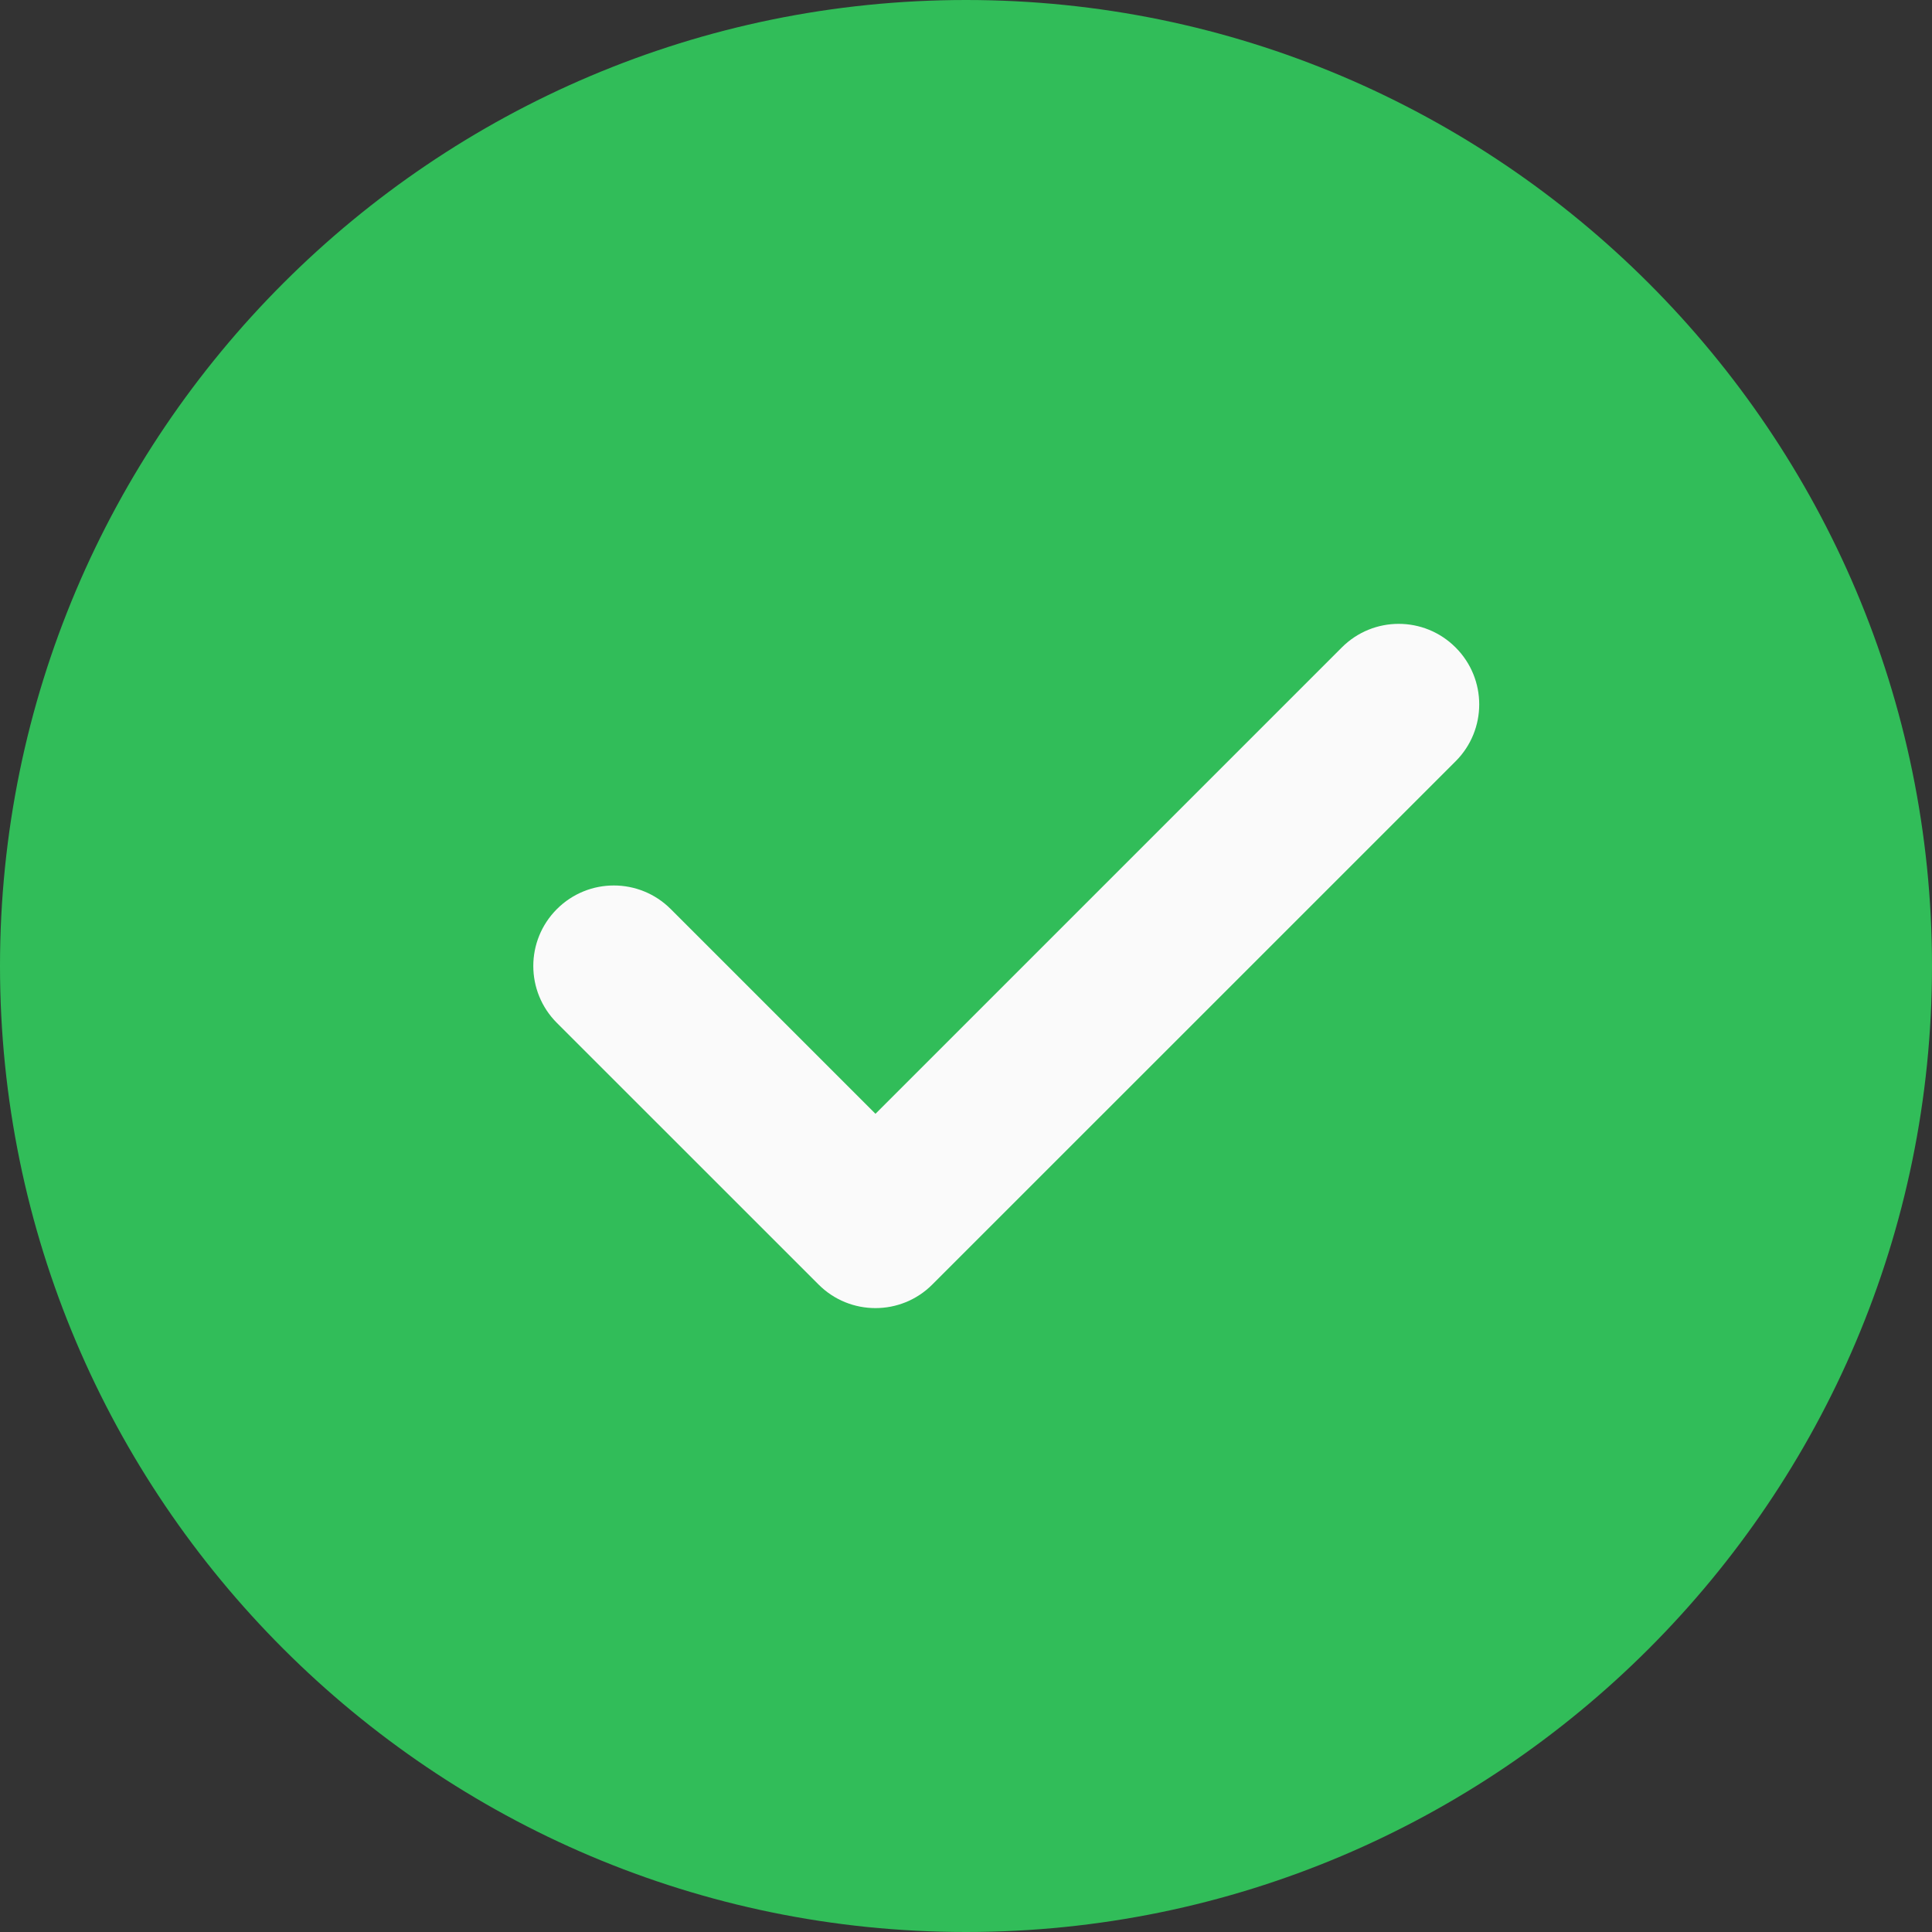 <svg width="28" height="28" viewBox="0 0 28 28" fill="none" xmlns="http://www.w3.org/2000/svg">
<rect x="0" y="0" width="28" height="28" fill="#333333" stroke="none"/>
<path d="M14 0C6.28 0 0 6.28 0 14C0 21.72 6.28 28 14 28C21.72 28 28 21.72 28 14C28 6.28 21.72 0 14 0Z" fill="#31BD59"/>
<path d="M21.096 11.033L13.512 18.616C13.285 18.844 12.986 18.958 12.688 18.958C12.389 18.958 12.09 18.844 11.863 18.616L8.071 14.825C7.615 14.369 7.615 13.631 8.071 13.175C8.527 12.719 9.265 12.719 9.721 13.175L12.688 16.142L19.446 9.384C19.902 8.927 20.64 8.927 21.096 9.384C21.552 9.84 21.552 10.577 21.096 11.033Z" fill="#FAFAFA"/>
</svg>
